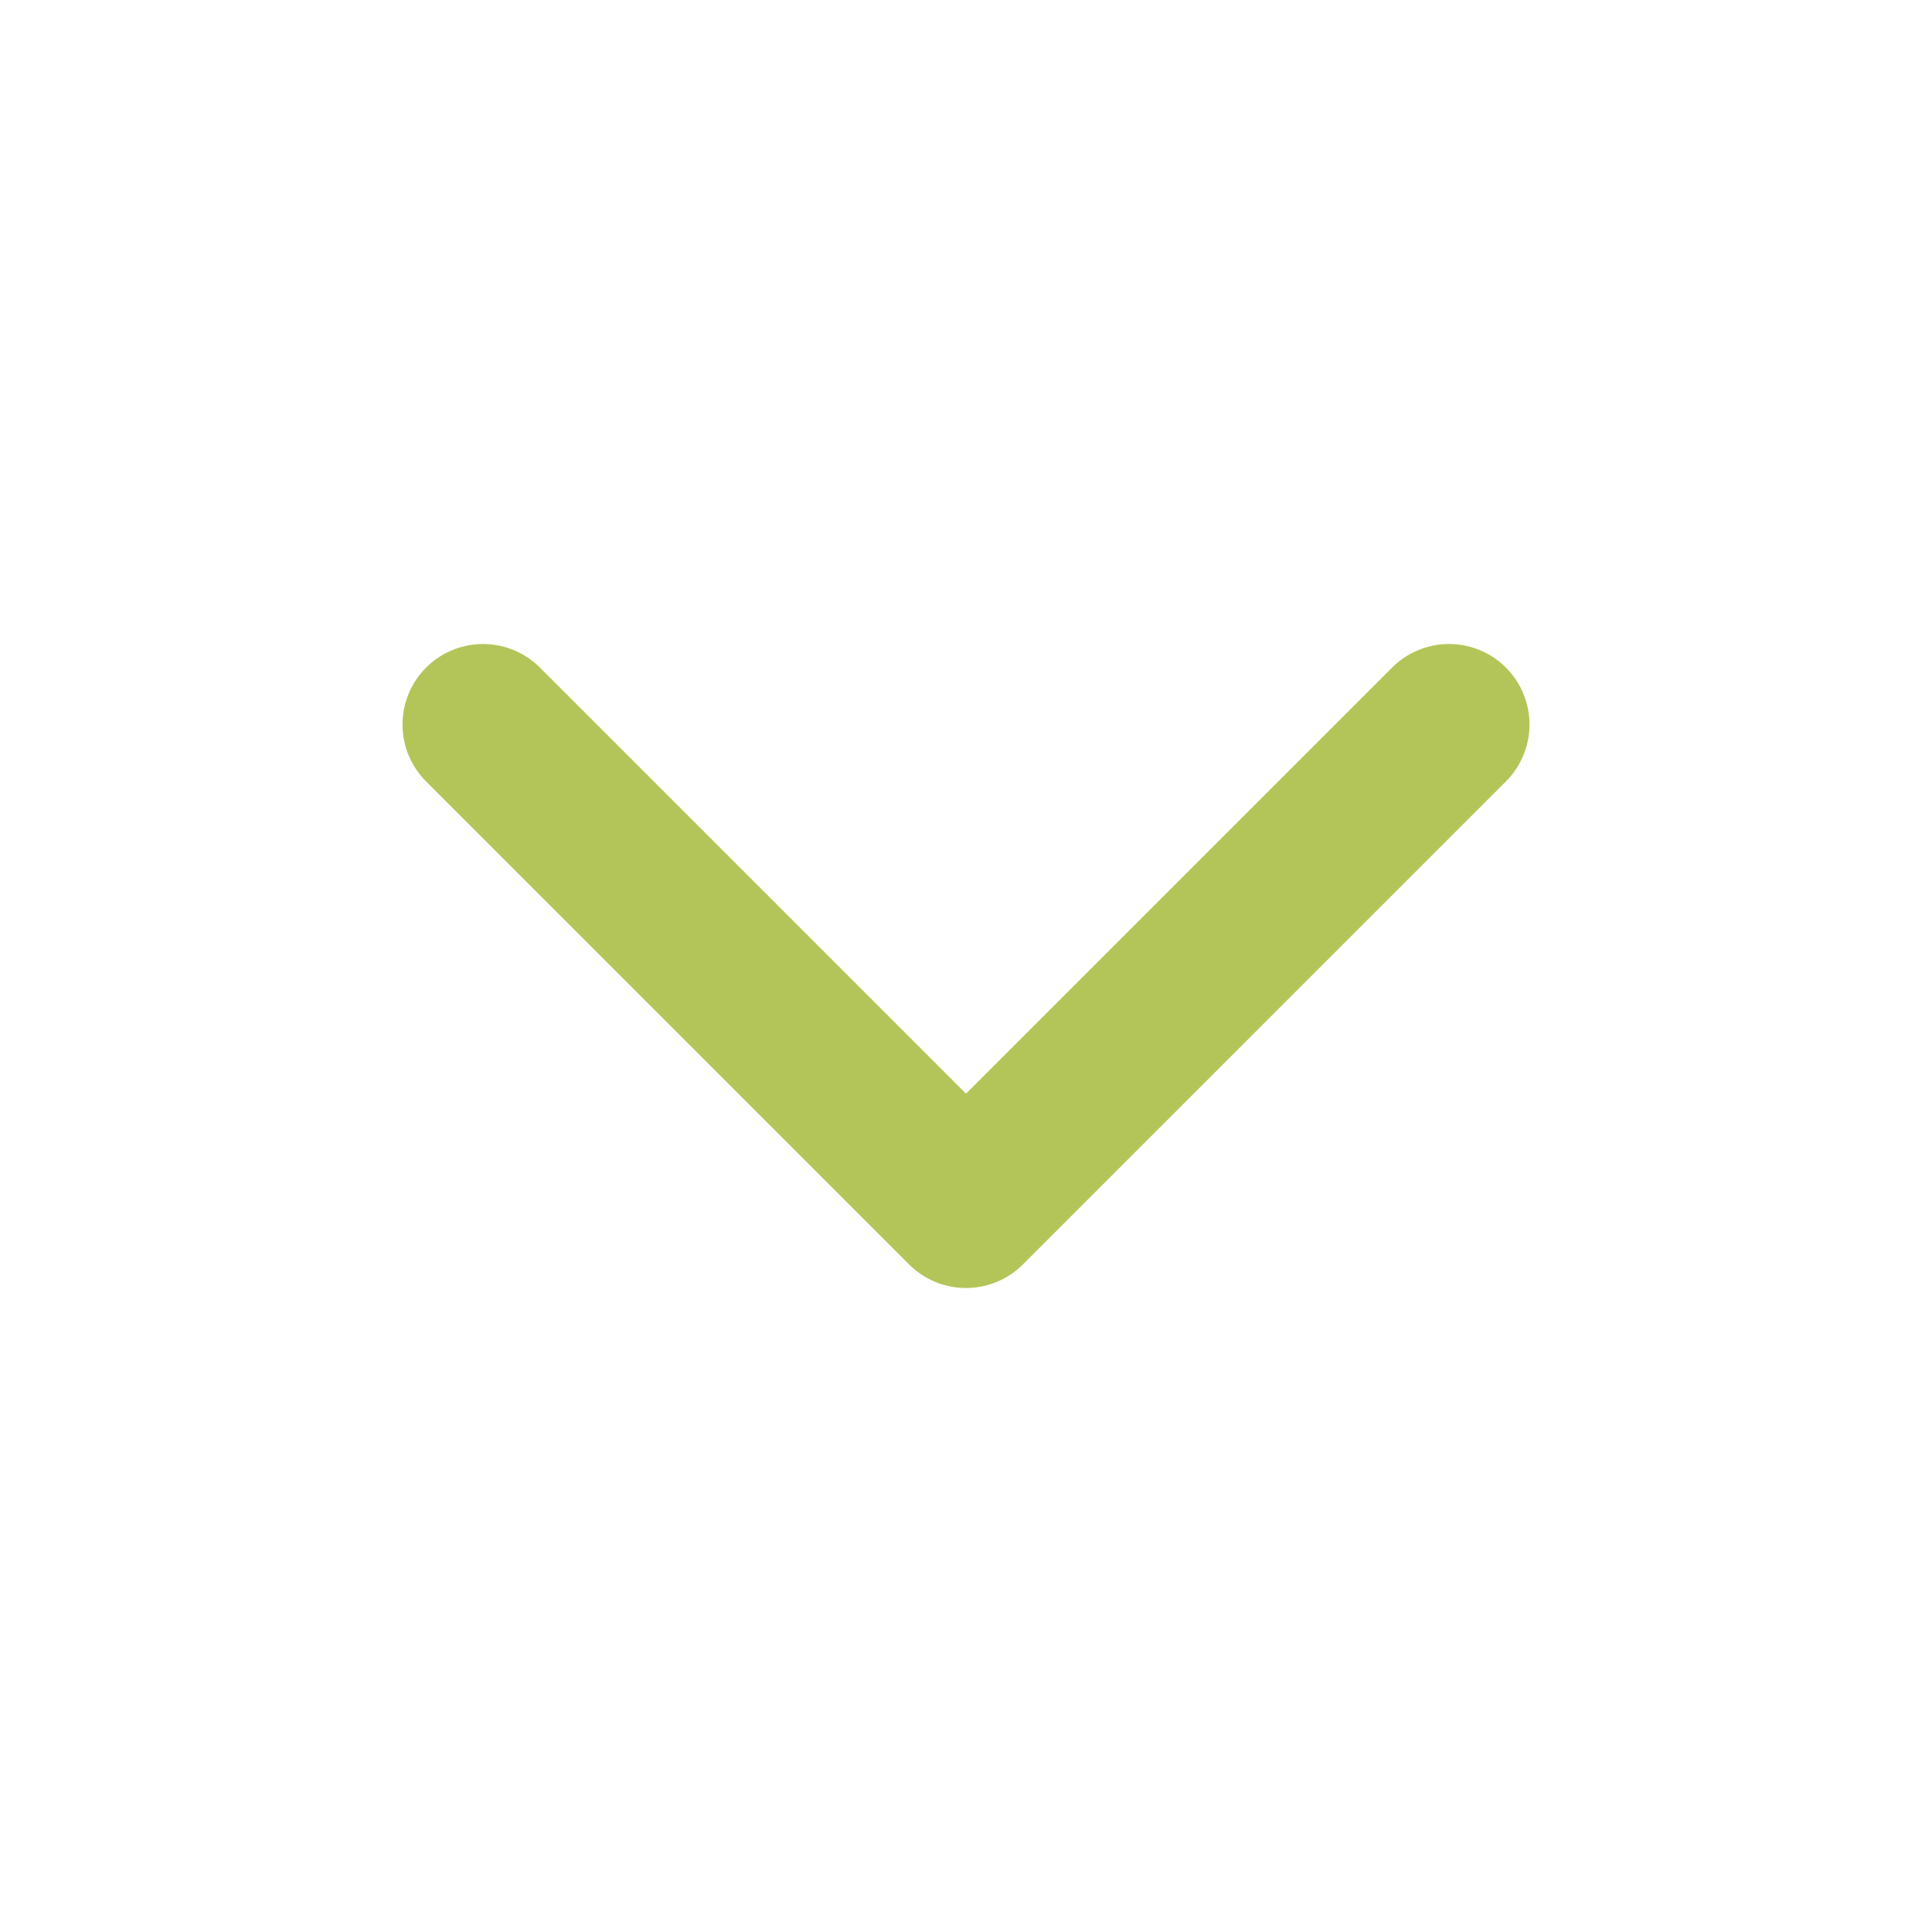 <svg xmlns="http://www.w3.org/2000/svg" width="24" height="24" viewBox="0 0 24 24" fill="none" stroke="#b3c559" stroke-width="2" stroke-linecap="round" stroke-linejoin="round" class="lucide lucide-chevron-down"><path d="m6 9 6 6 6-6"/></svg>